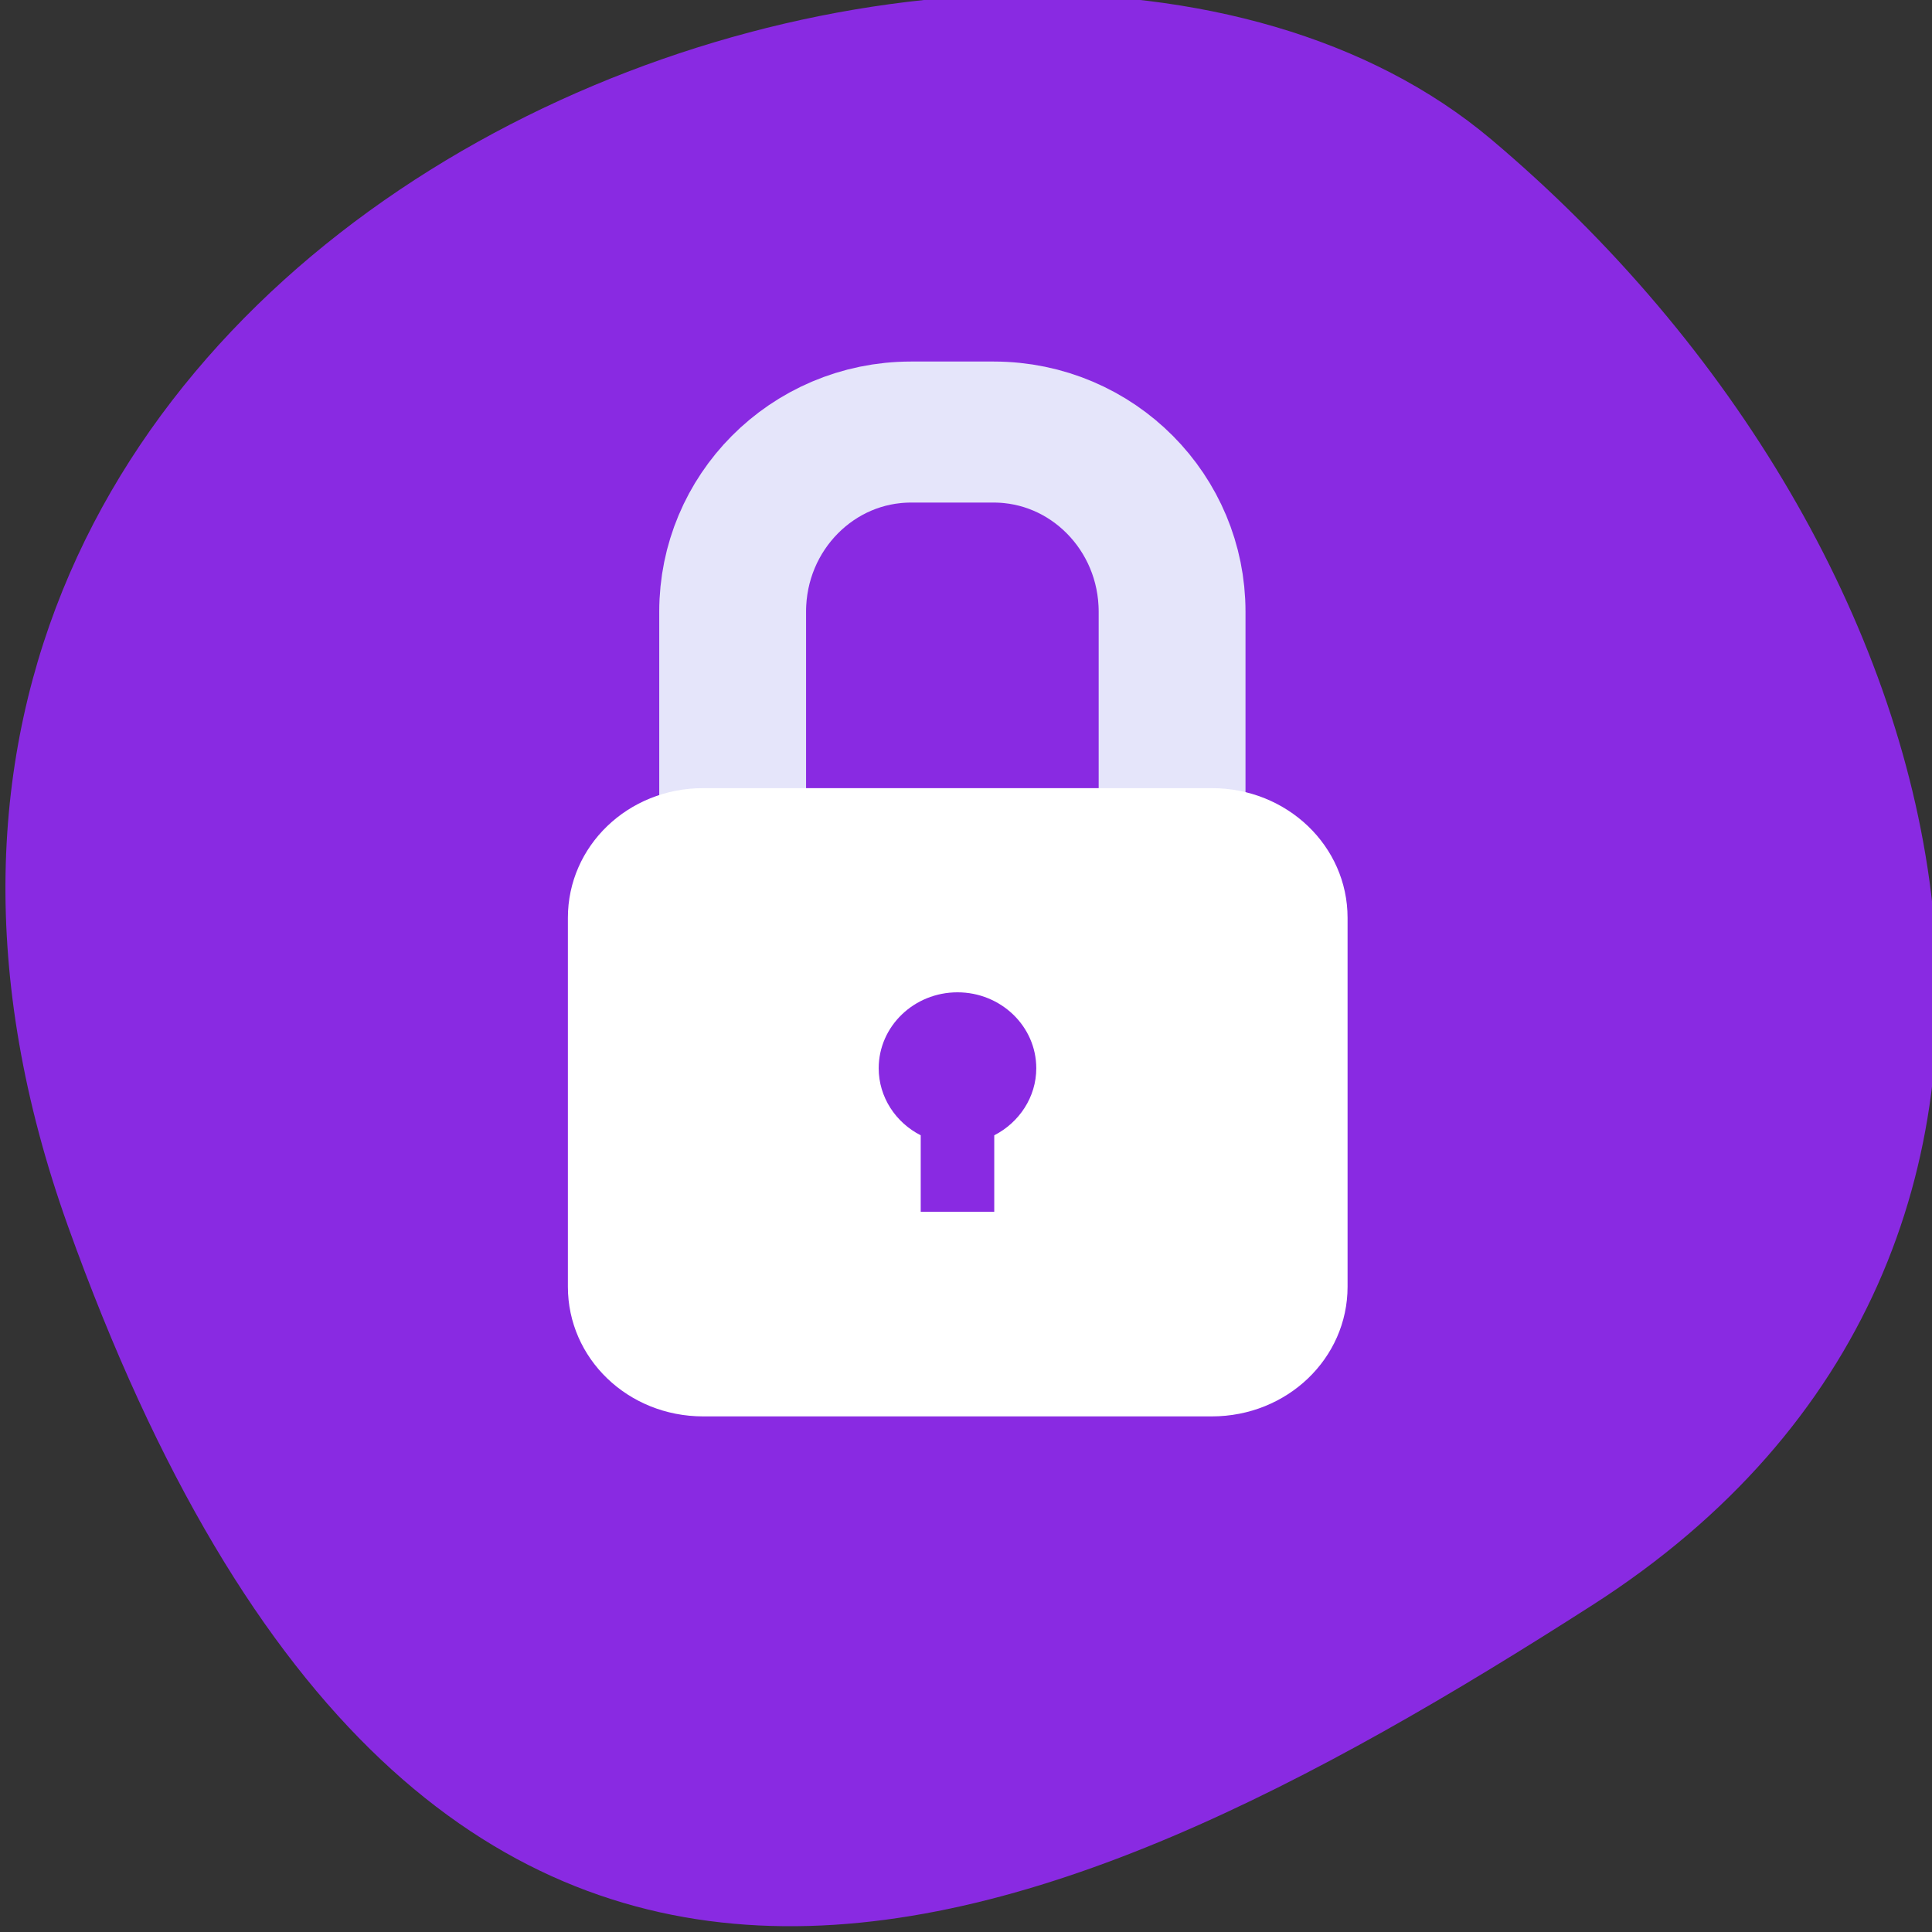 <svg xmlns="http://www.w3.org/2000/svg" viewBox="0 0 16 16"><rect x="0" y="0" width="16" height="16" fill="#333333" stroke="none"/><path d="m 0.562 10.152 c -2.984 -8.34 7.75 -12.395 11.785 -9 c 4.031 3.395 5.41 9.215 0.84 12.141 c -4.566 2.926 -9.637 5.195 -12.625 -3.141" style="fill:#892ae2"/><path d="m 115.144 874.248 h 9.004 c 10.743 0 19.44 9.12 19.44 20.372 v 57.011 c 0 11.253 -8.697 20.372 -19.44 20.372 h -9.004 c -10.743 0 -19.44 -9.12 -19.44 -20.372 v -57.011 c 0 -11.253 8.697 -20.372 19.44 -20.372" transform="matrix(0.076 0 0 0.073 -1.206 -60.242)" style="fill:none;stroke:#e5e5fa;stroke-width:16"/><path d="m 5.824 6.527 c -0.625 0 -1.121 0.48 -1.121 1.074 v 3.055 c 0 0.594 0.496 1.074 1.121 1.074 h 4.211 c 0.625 0 1.125 -0.48 1.125 -1.074 v -3.055 c 0 -0.594 -0.5 -1.074 -1.125 -1.074 m -2.105 1.691 c 0.359 0 0.652 0.281 0.652 0.629 c 0 0.238 -0.141 0.449 -0.348 0.555 v 0.633 h -0.609 v -0.633 c -0.207 -0.105 -0.348 -0.316 -0.348 -0.555 c 0 -0.348 0.293 -0.629 0.652 -0.629" style="fill:#fff"/></svg>